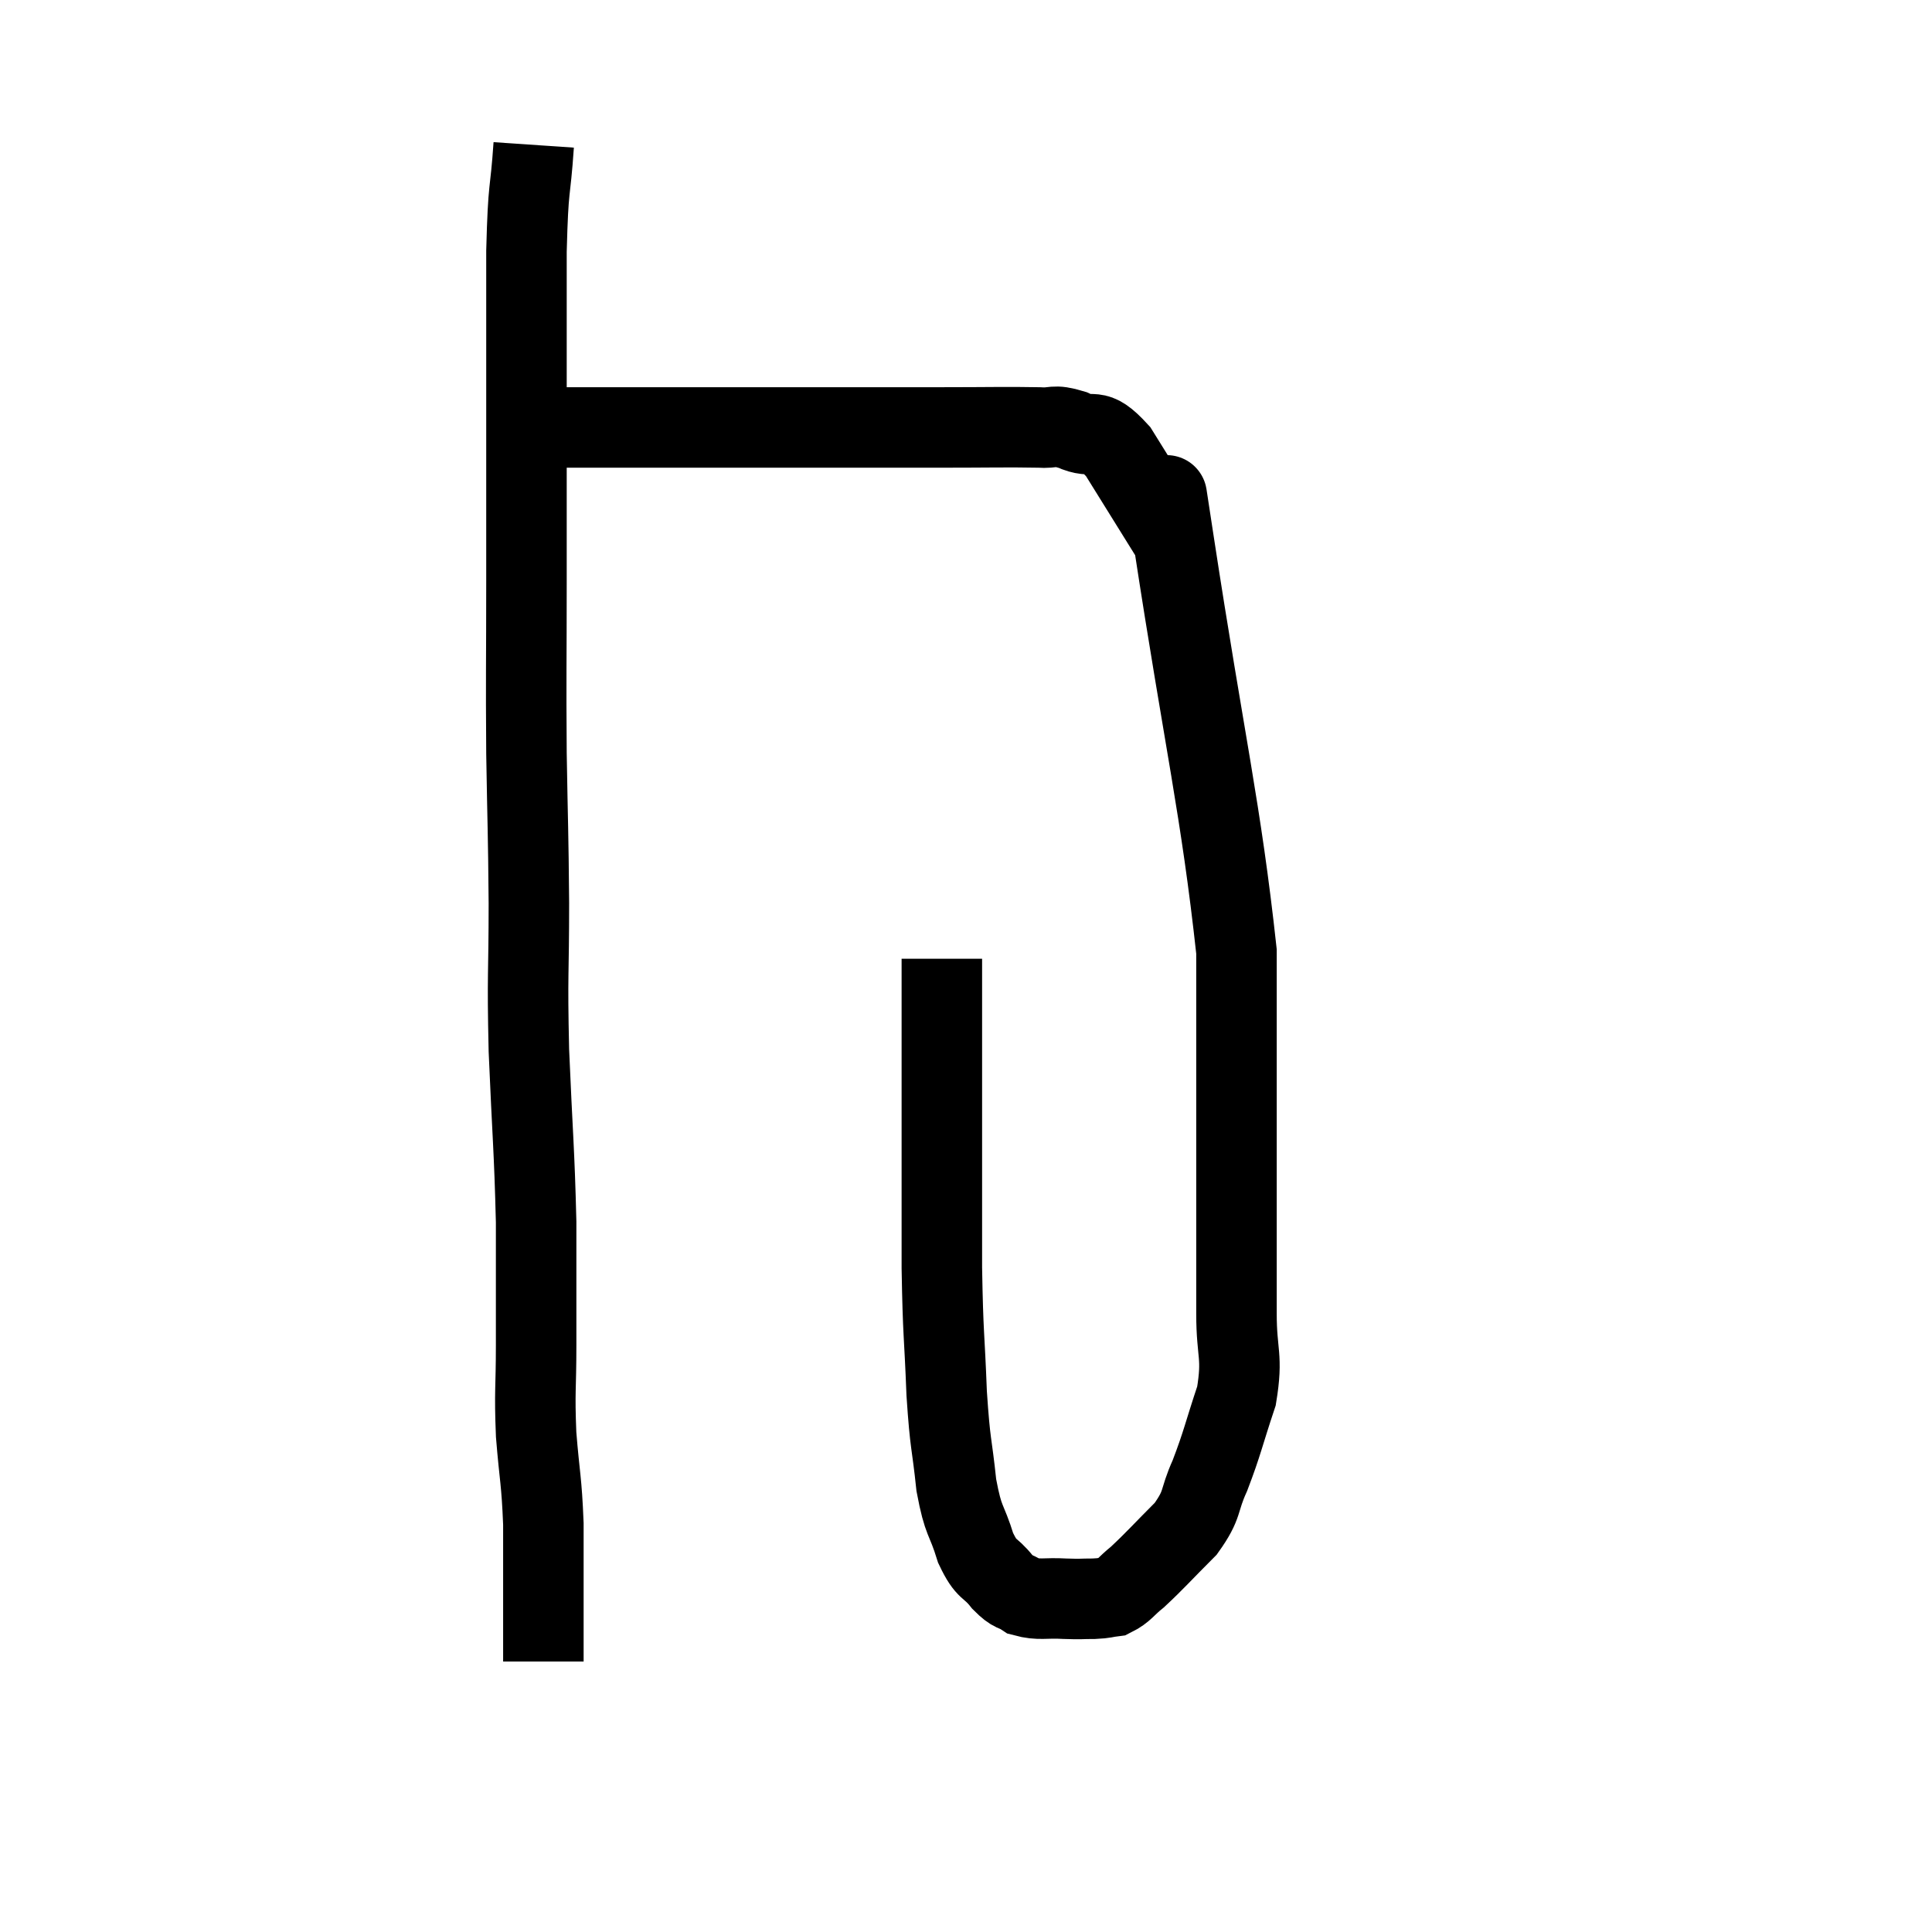 <svg width="48" height="48" viewBox="0 0 48 48" xmlns="http://www.w3.org/2000/svg"><path d="M 13.26 3.6 C 13.17 4.92, 13.125 4.485, 13.08 6.24 C 13.08 8.43, 13.08 8.58, 13.08 10.62 C 13.08 12.51, 13.08 12.375, 13.08 14.4 C 13.08 16.56, 13.065 16.71, 13.08 18.72 C 13.11 20.58, 13.125 20.595, 13.14 22.44 C 13.14 24.27, 13.095 24.12, 13.14 26.1 C 13.23 28.23, 13.275 28.53, 13.32 30.36 C 13.32 31.89, 13.32 32.1, 13.32 33.42 C 13.32 34.53, 13.275 34.53, 13.32 35.64 C 13.41 36.75, 13.455 36.75, 13.5 37.86 C 13.5 38.97, 13.5 39.285, 13.5 40.08 C 13.5 40.56, 13.5 40.74, 13.5 41.04 L 13.5 41.28" fill="none" stroke="black" stroke-width="2"></path><path d="M 13.2 10.62 C 13.59 10.62, 13.095 10.62, 13.98 10.62 C 15.36 10.62, 15.315 10.62, 16.74 10.62 C 18.21 10.62, 18.345 10.62, 19.68 10.62 C 20.88 10.62, 21.15 10.62, 22.08 10.62 C 22.74 10.62, 22.47 10.62, 23.4 10.62 C 24.6 10.62, 24.99 10.605, 25.8 10.62 C 26.22 10.65, 26.145 10.53, 26.64 10.68 C 27.21 10.95, 27.15 10.53, 27.78 11.22 C 28.47 12.33, 28.815 12.885, 29.16 13.44 C 29.16 13.44, 29.16 13.44, 29.16 13.44 C 29.16 13.44, 28.77 10.89, 29.16 13.44 C 29.94 18.54, 30.33 20.07, 30.72 23.64 C 30.72 25.68, 30.72 25.875, 30.72 27.72 C 30.72 29.37, 30.72 29.79, 30.72 31.02 C 30.72 31.83, 30.72 31.725, 30.72 32.64 C 30.72 33.66, 30.885 33.675, 30.72 34.68 C 30.39 35.67, 30.375 35.835, 30.06 36.66 C 29.76 37.32, 29.91 37.35, 29.46 37.98 C 28.86 38.58, 28.71 38.76, 28.26 39.18 C 27.96 39.42, 27.93 39.525, 27.66 39.66 C 27.42 39.69, 27.48 39.705, 27.18 39.72 C 26.82 39.72, 26.895 39.735, 26.46 39.72 C 25.95 39.69, 25.83 39.765, 25.44 39.66 C 25.17 39.48, 25.2 39.6, 24.9 39.3 C 24.57 38.88, 24.525 39.06, 24.24 38.46 C 24 37.68, 23.94 37.86, 23.76 36.9 C 23.64 35.76, 23.61 35.97, 23.52 34.62 C 23.46 33.06, 23.43 33.24, 23.4 31.5 C 23.4 29.58, 23.4 29.22, 23.4 27.66 C 23.4 26.46, 23.4 26.16, 23.4 25.26 C 23.4 24.66, 23.4 24.42, 23.4 24.06 C 23.4 23.94, 23.4 23.88, 23.4 23.82 L 23.4 23.82" fill="none" stroke="black" stroke-width="2"></path></svg>